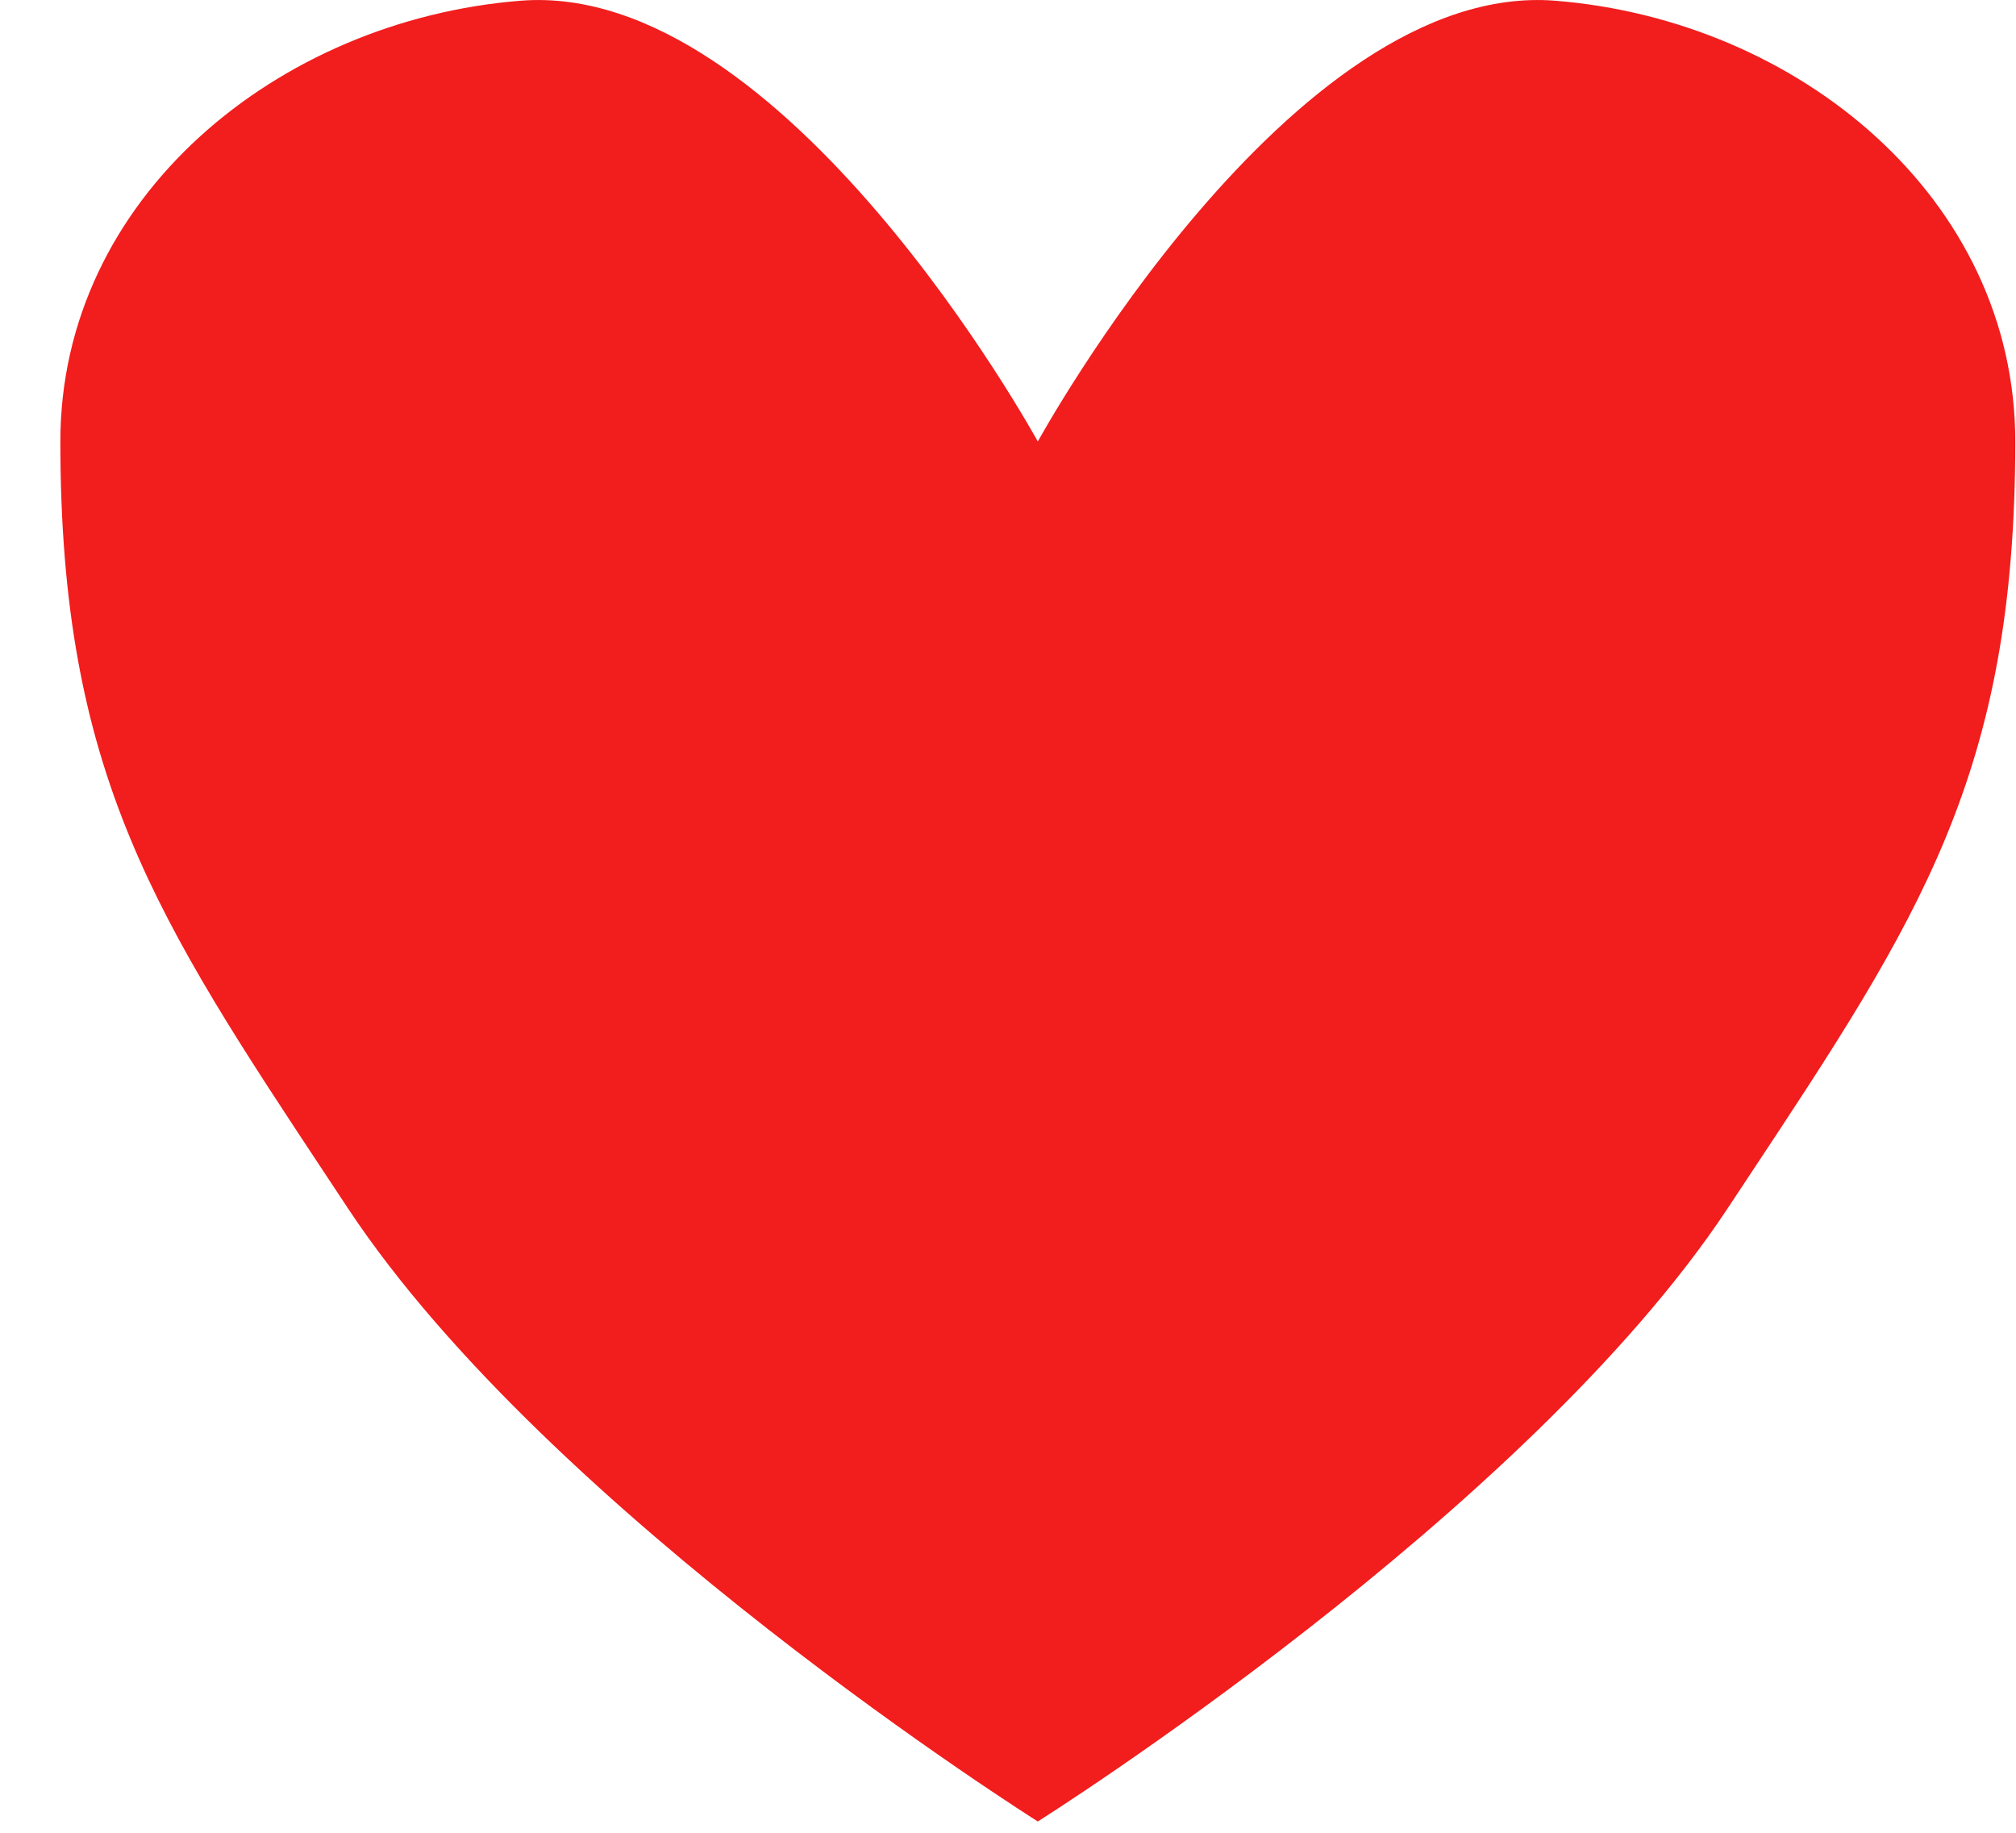 <svg width="33" height="30" viewBox="0 0 33 30" fill="none" xmlns="http://www.w3.org/2000/svg">
<path fill-rule="evenodd" clip-rule="evenodd" d="M16.988 29.815C16.95 29.791 9.004 24.784 5.694 19.776C5.585 19.611 5.477 19.448 5.371 19.288C2.558 15.039 0.988 12.669 0.988 7.227C0.988 3.242 4.545 0.329 8.518 0.012C12.839 -0.334 16.969 7.192 16.988 7.227C17.008 7.191 21.137 -0.334 25.459 0.012C29.431 0.329 32.988 3.242 32.988 7.227C32.988 12.669 31.419 15.039 28.605 19.288C28.5 19.448 28.392 19.611 28.282 19.776C24.972 24.784 17.026 29.791 16.988 29.815V29.816C16.988 29.816 16.988 29.816 16.988 29.815C16.988 29.816 16.988 29.816 16.988 29.816V29.815Z" fill="#F21D1D"/>
</svg>
